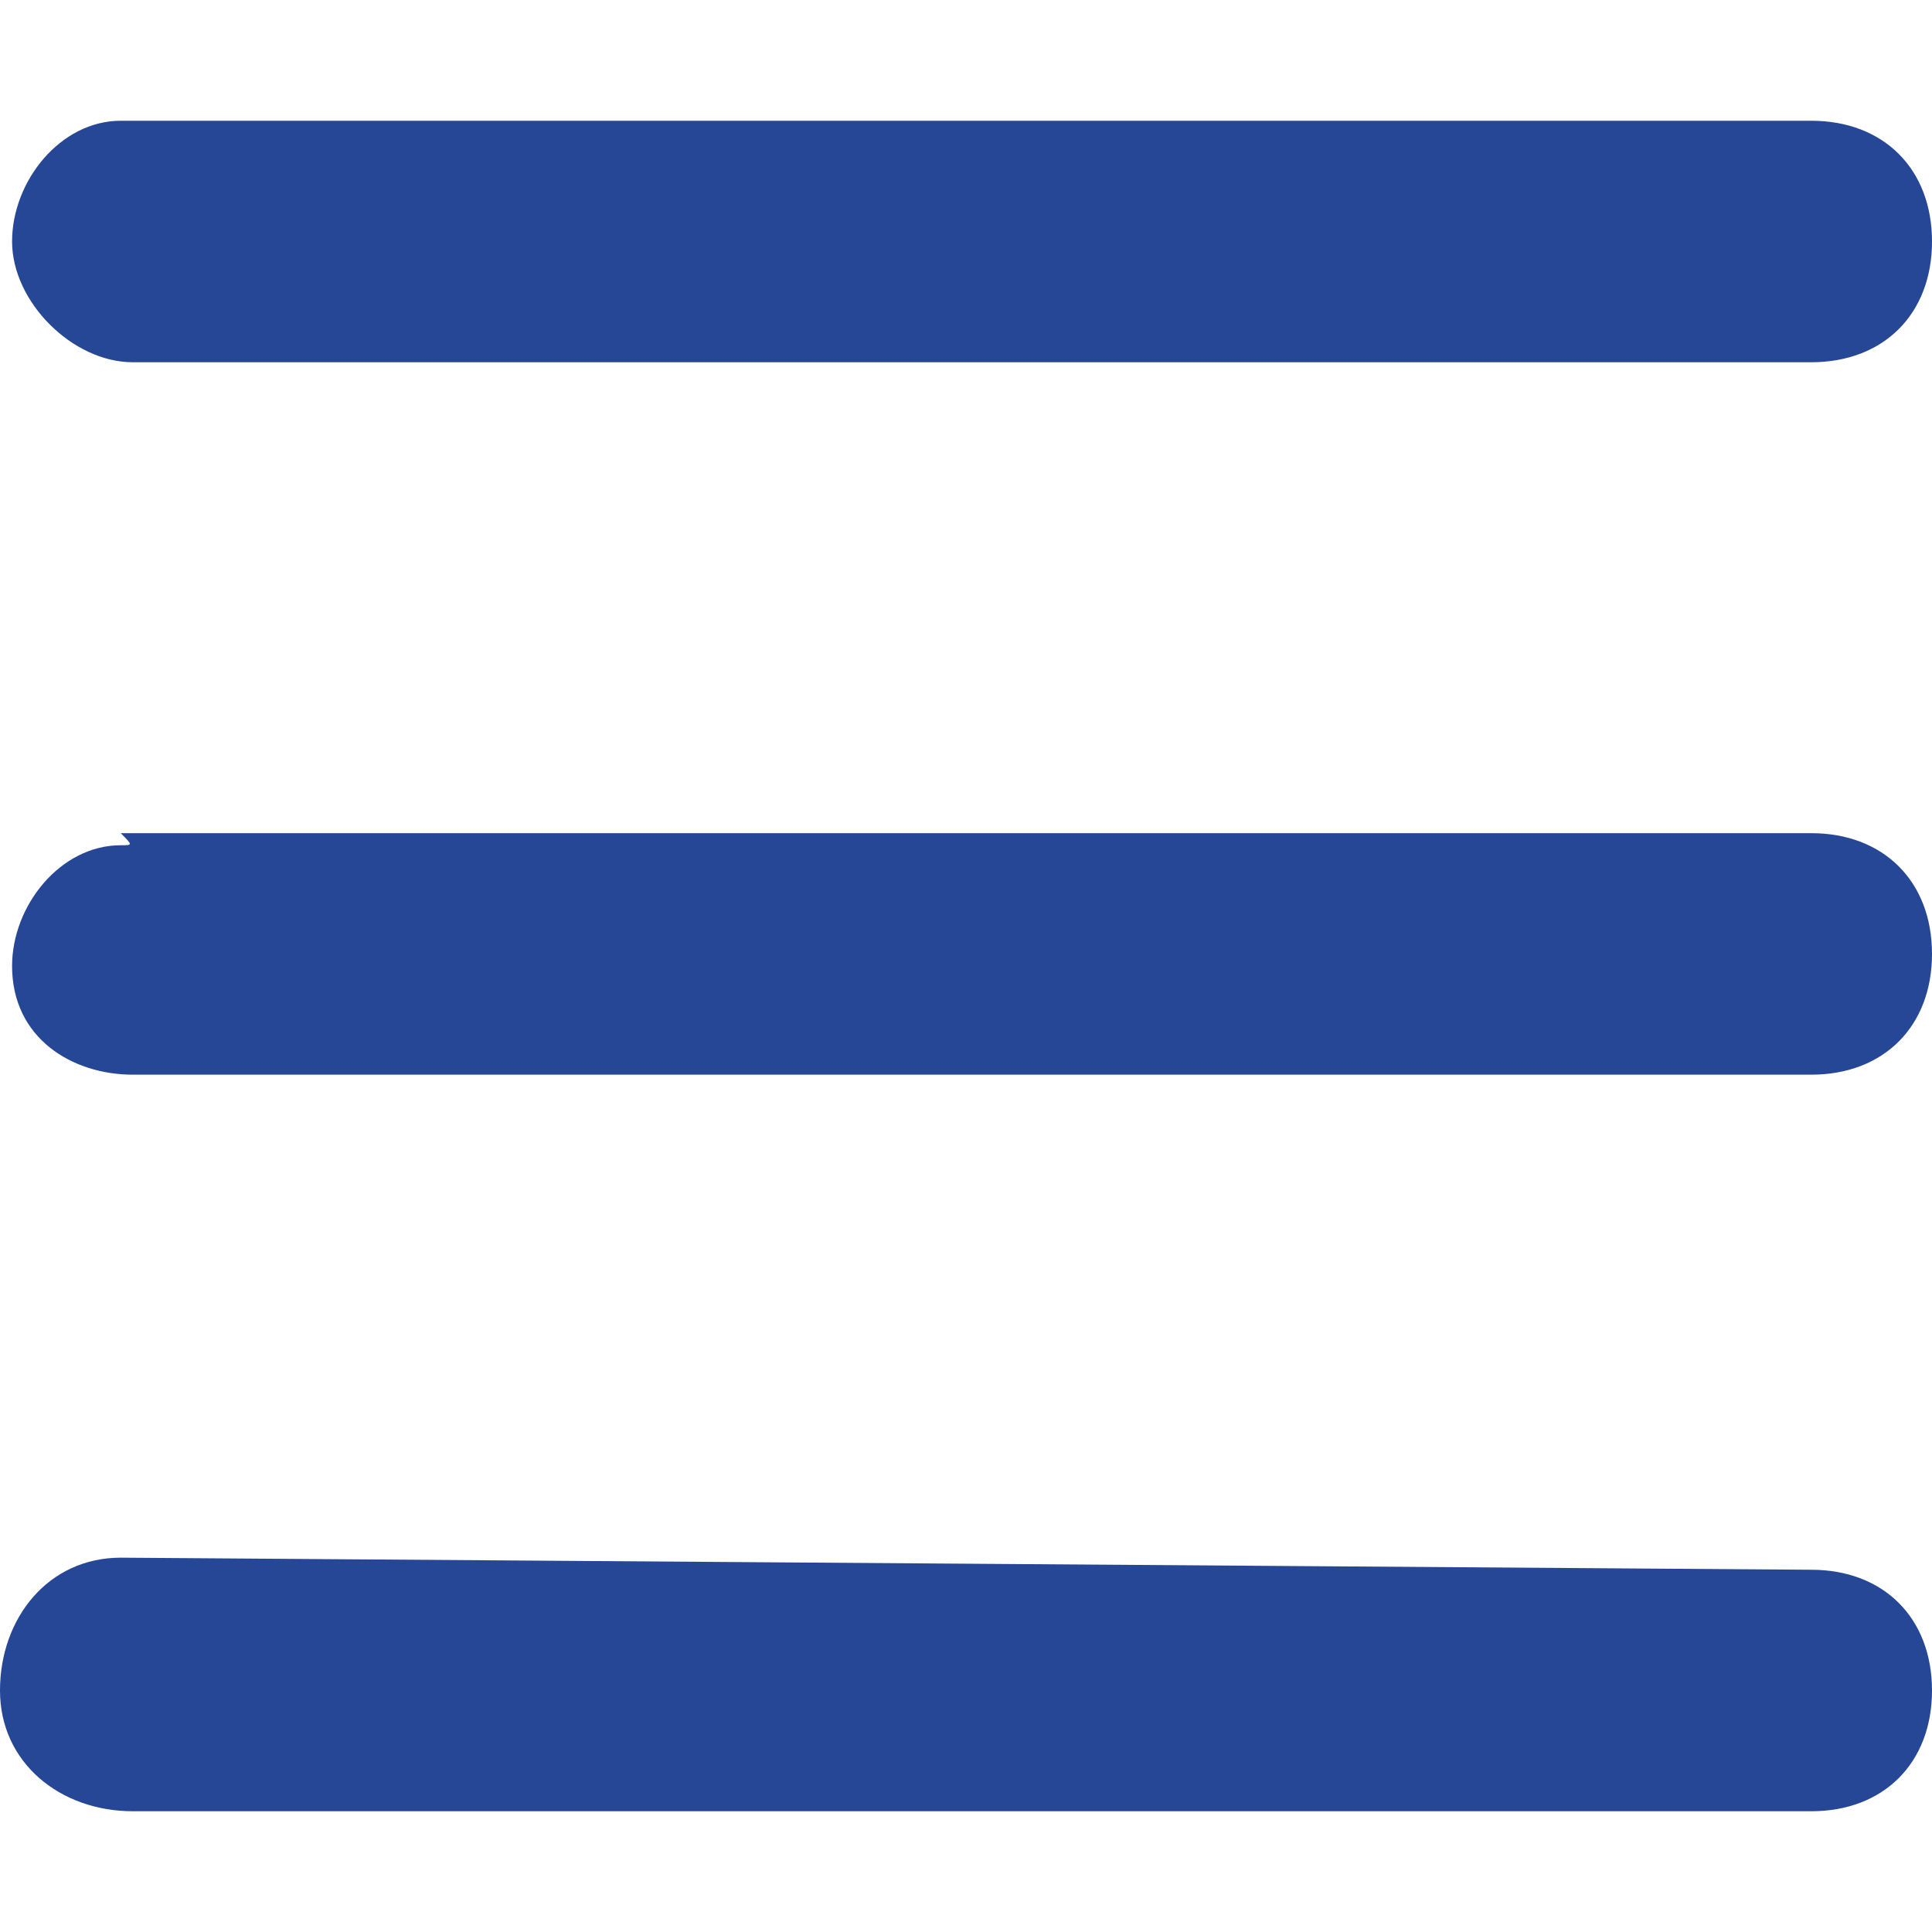 <?xml version="1.0" encoding="utf-8"?>
<!-- Generator: Adobe Illustrator 26.0.1, SVG Export Plug-In . SVG Version: 6.00 Build 0)  -->
<svg version="1.1" id="Layer_1" xmlns="http://www.w3.org/2000/svg" xmlns:xlink="http://www.w3.org/1999/xlink" x="0px" y="0px"
	 viewBox="0 0 16 16" style="enable-background:new 0 0 16 16;" xml:space="preserve">
<style type="text/css">
	.st0{fill-rule:evenodd;clip-rule:evenodd;fill:#264796;}
</style>
<path class="st0" d="M1,1C0.5,1,0.1,1.5,0.1,2s0.5,1,1,1l0,0H15c0.6,0,1-0.4,1-1s-0.4-1-1-1l0,0H1C1.1,1,1.1,1,1,1z M1,7
	C0.5,7,0.1,7.5,0.1,8c0,0.6,0.5,0.9,1,0.9l0,0H15c0.6,0,1-0.4,1-1c0-0.6-0.4-1-1-1l0,0H1C1.1,7,1.1,7,1,7z M1,12.9
	c-0.6,0-1,0.5-1,1.1s0.5,1,1.1,1l0,0H15c0.6,0,1-0.4,1-1s-0.4-1-1-1l0,0L1,12.9C1.1,12.9,1.1,12.9,1,12.9z"/>
</svg>
